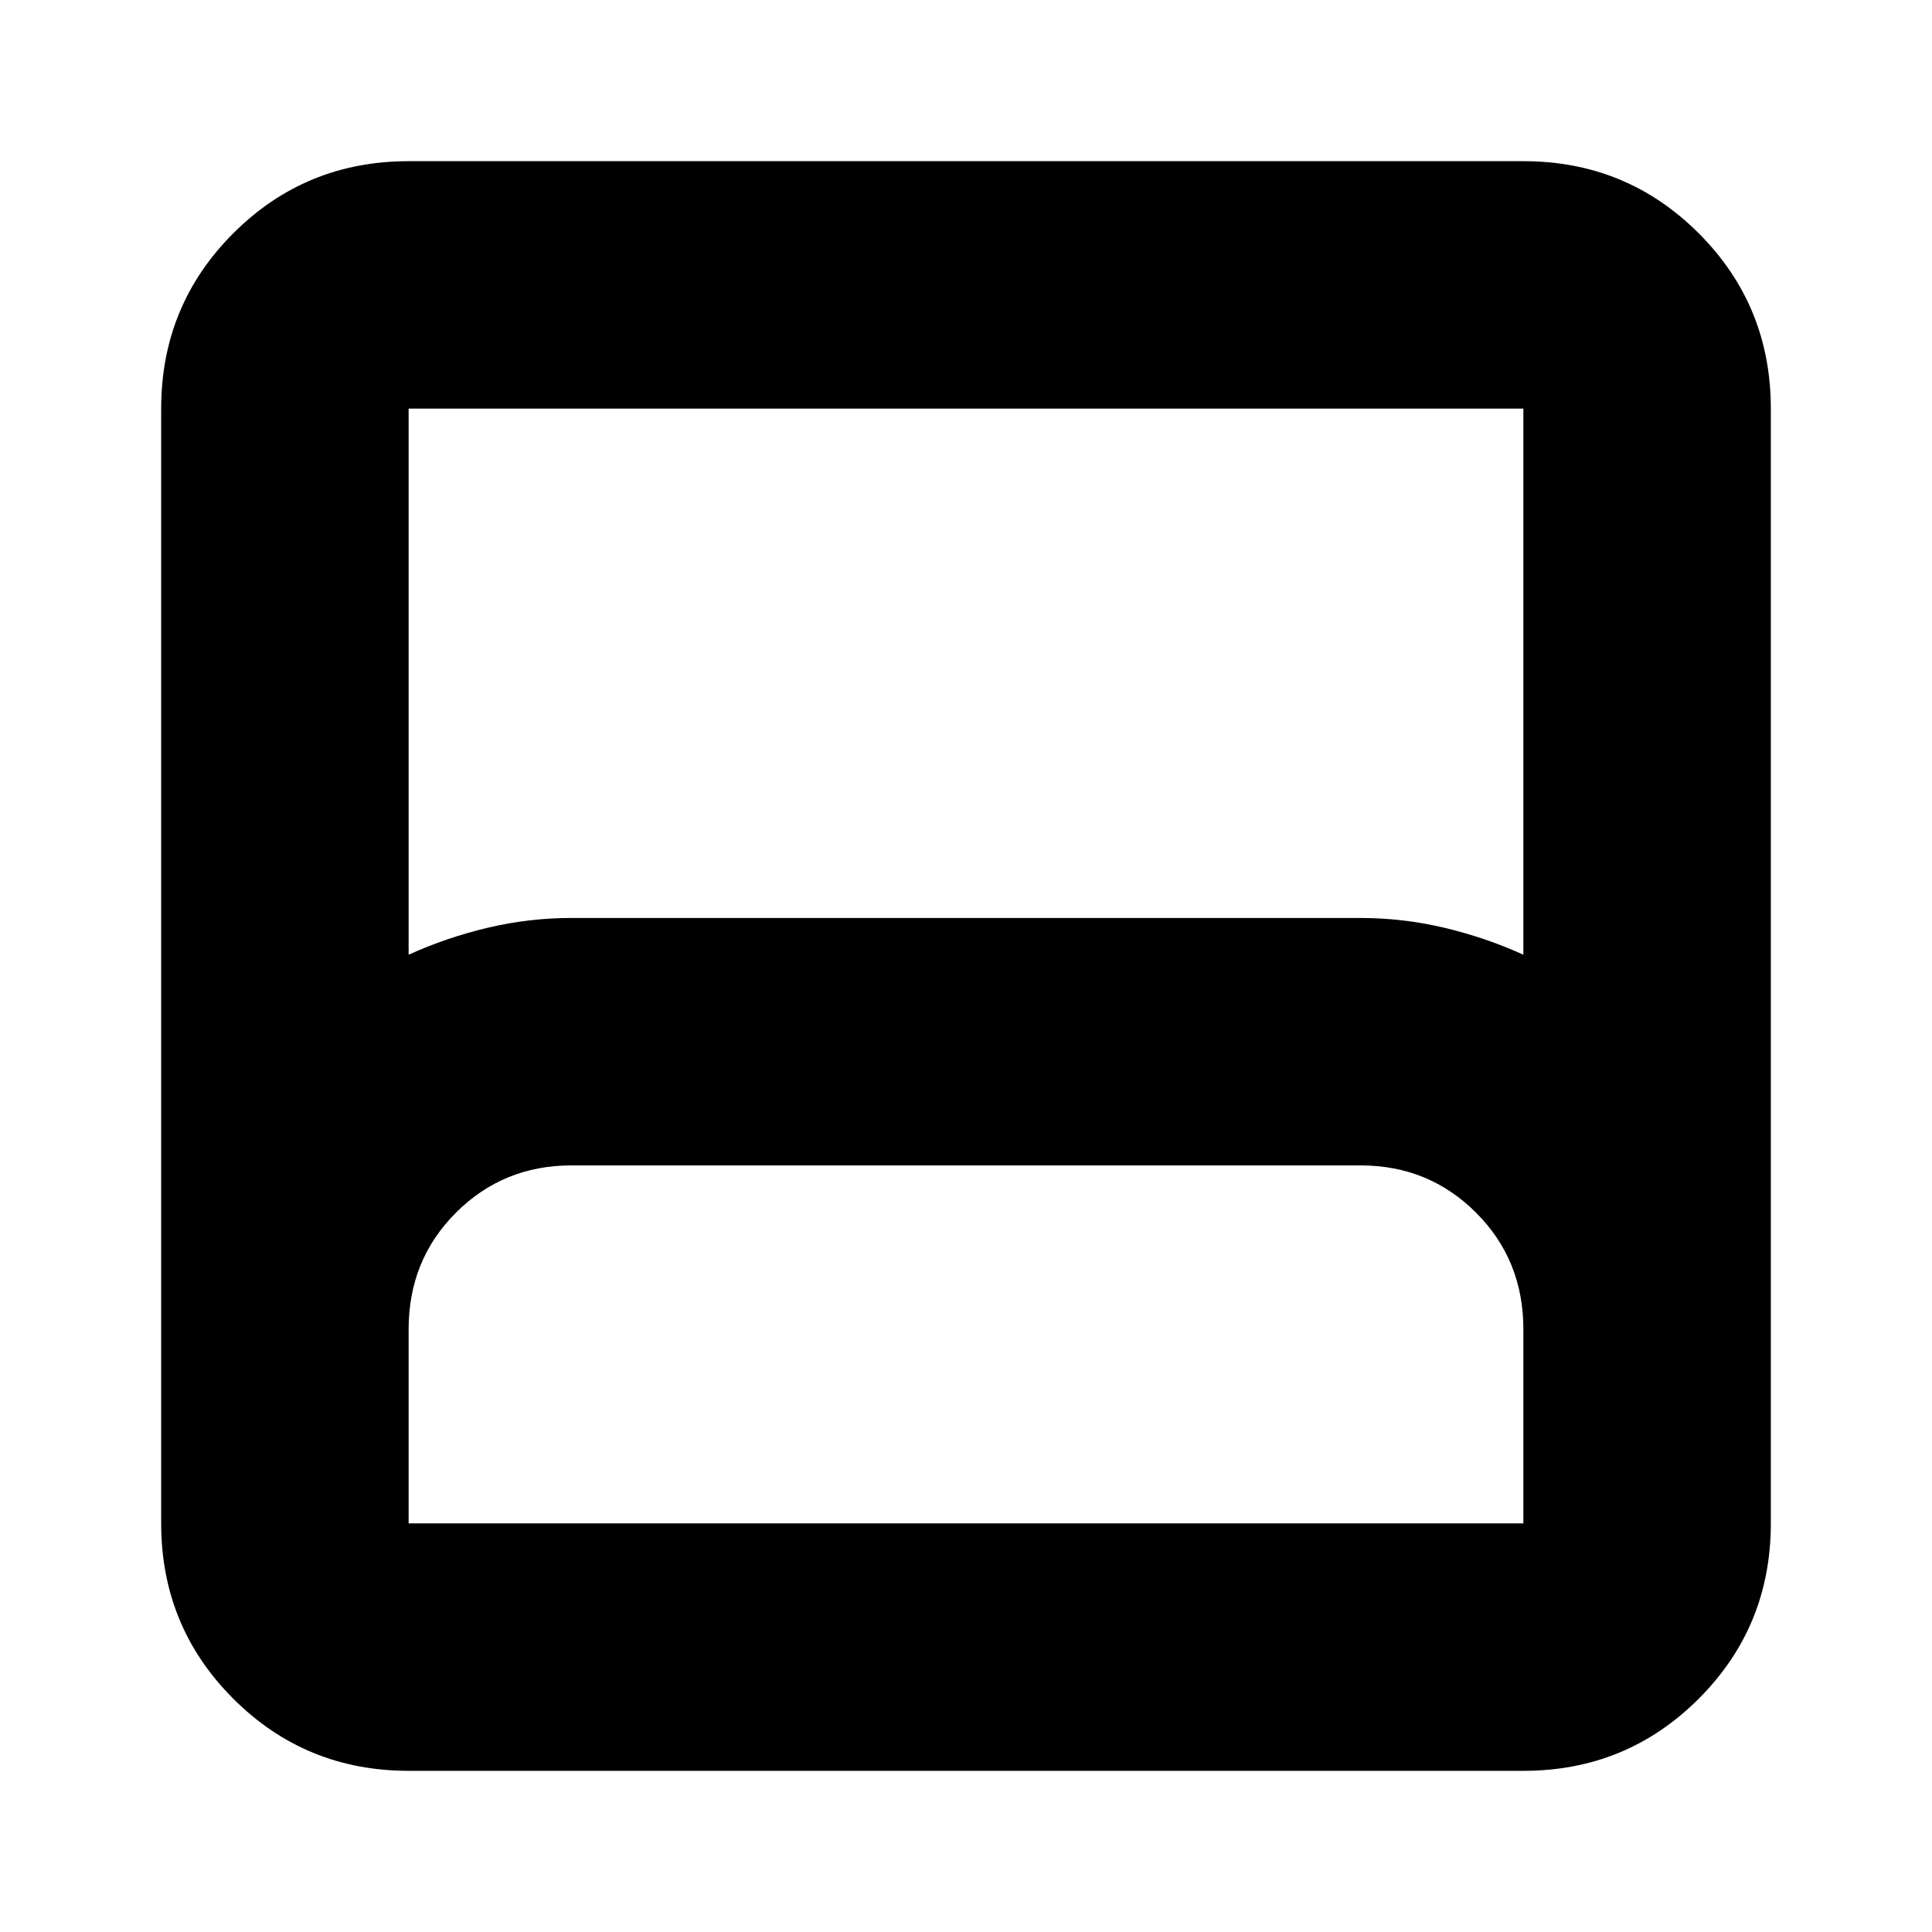 <svg xmlns="http://www.w3.org/2000/svg" height="24" viewBox="0 -960 960 960" width="24"><path d="M203.044-80.087q-51.299 0-87.128-35.829-35.83-35.829-35.83-87.128v-553.912q0-51.299 35.83-87.128 35.829-35.829 87.128-35.829h553.912q51.299 0 87.128 35.829t35.829 87.128v553.912q0 51.299-35.829 87.128-35.829 35.83-87.128 35.83H203.044Zm0-405.522q18.869-8.565 39.369-13.413 20.5-4.848 41.5-4.848H675.8q21.287 0 41.787 4.848t39.369 13.413v-271.347H203.044v271.347Zm0 282.565h553.912v-96.434q0-34.435-23.5-57.935t-57.369-23.5H283.913q-33.869 0-57.369 23.5t-23.5 57.935v96.434Zm0 0h553.912-553.912Z"/></svg>